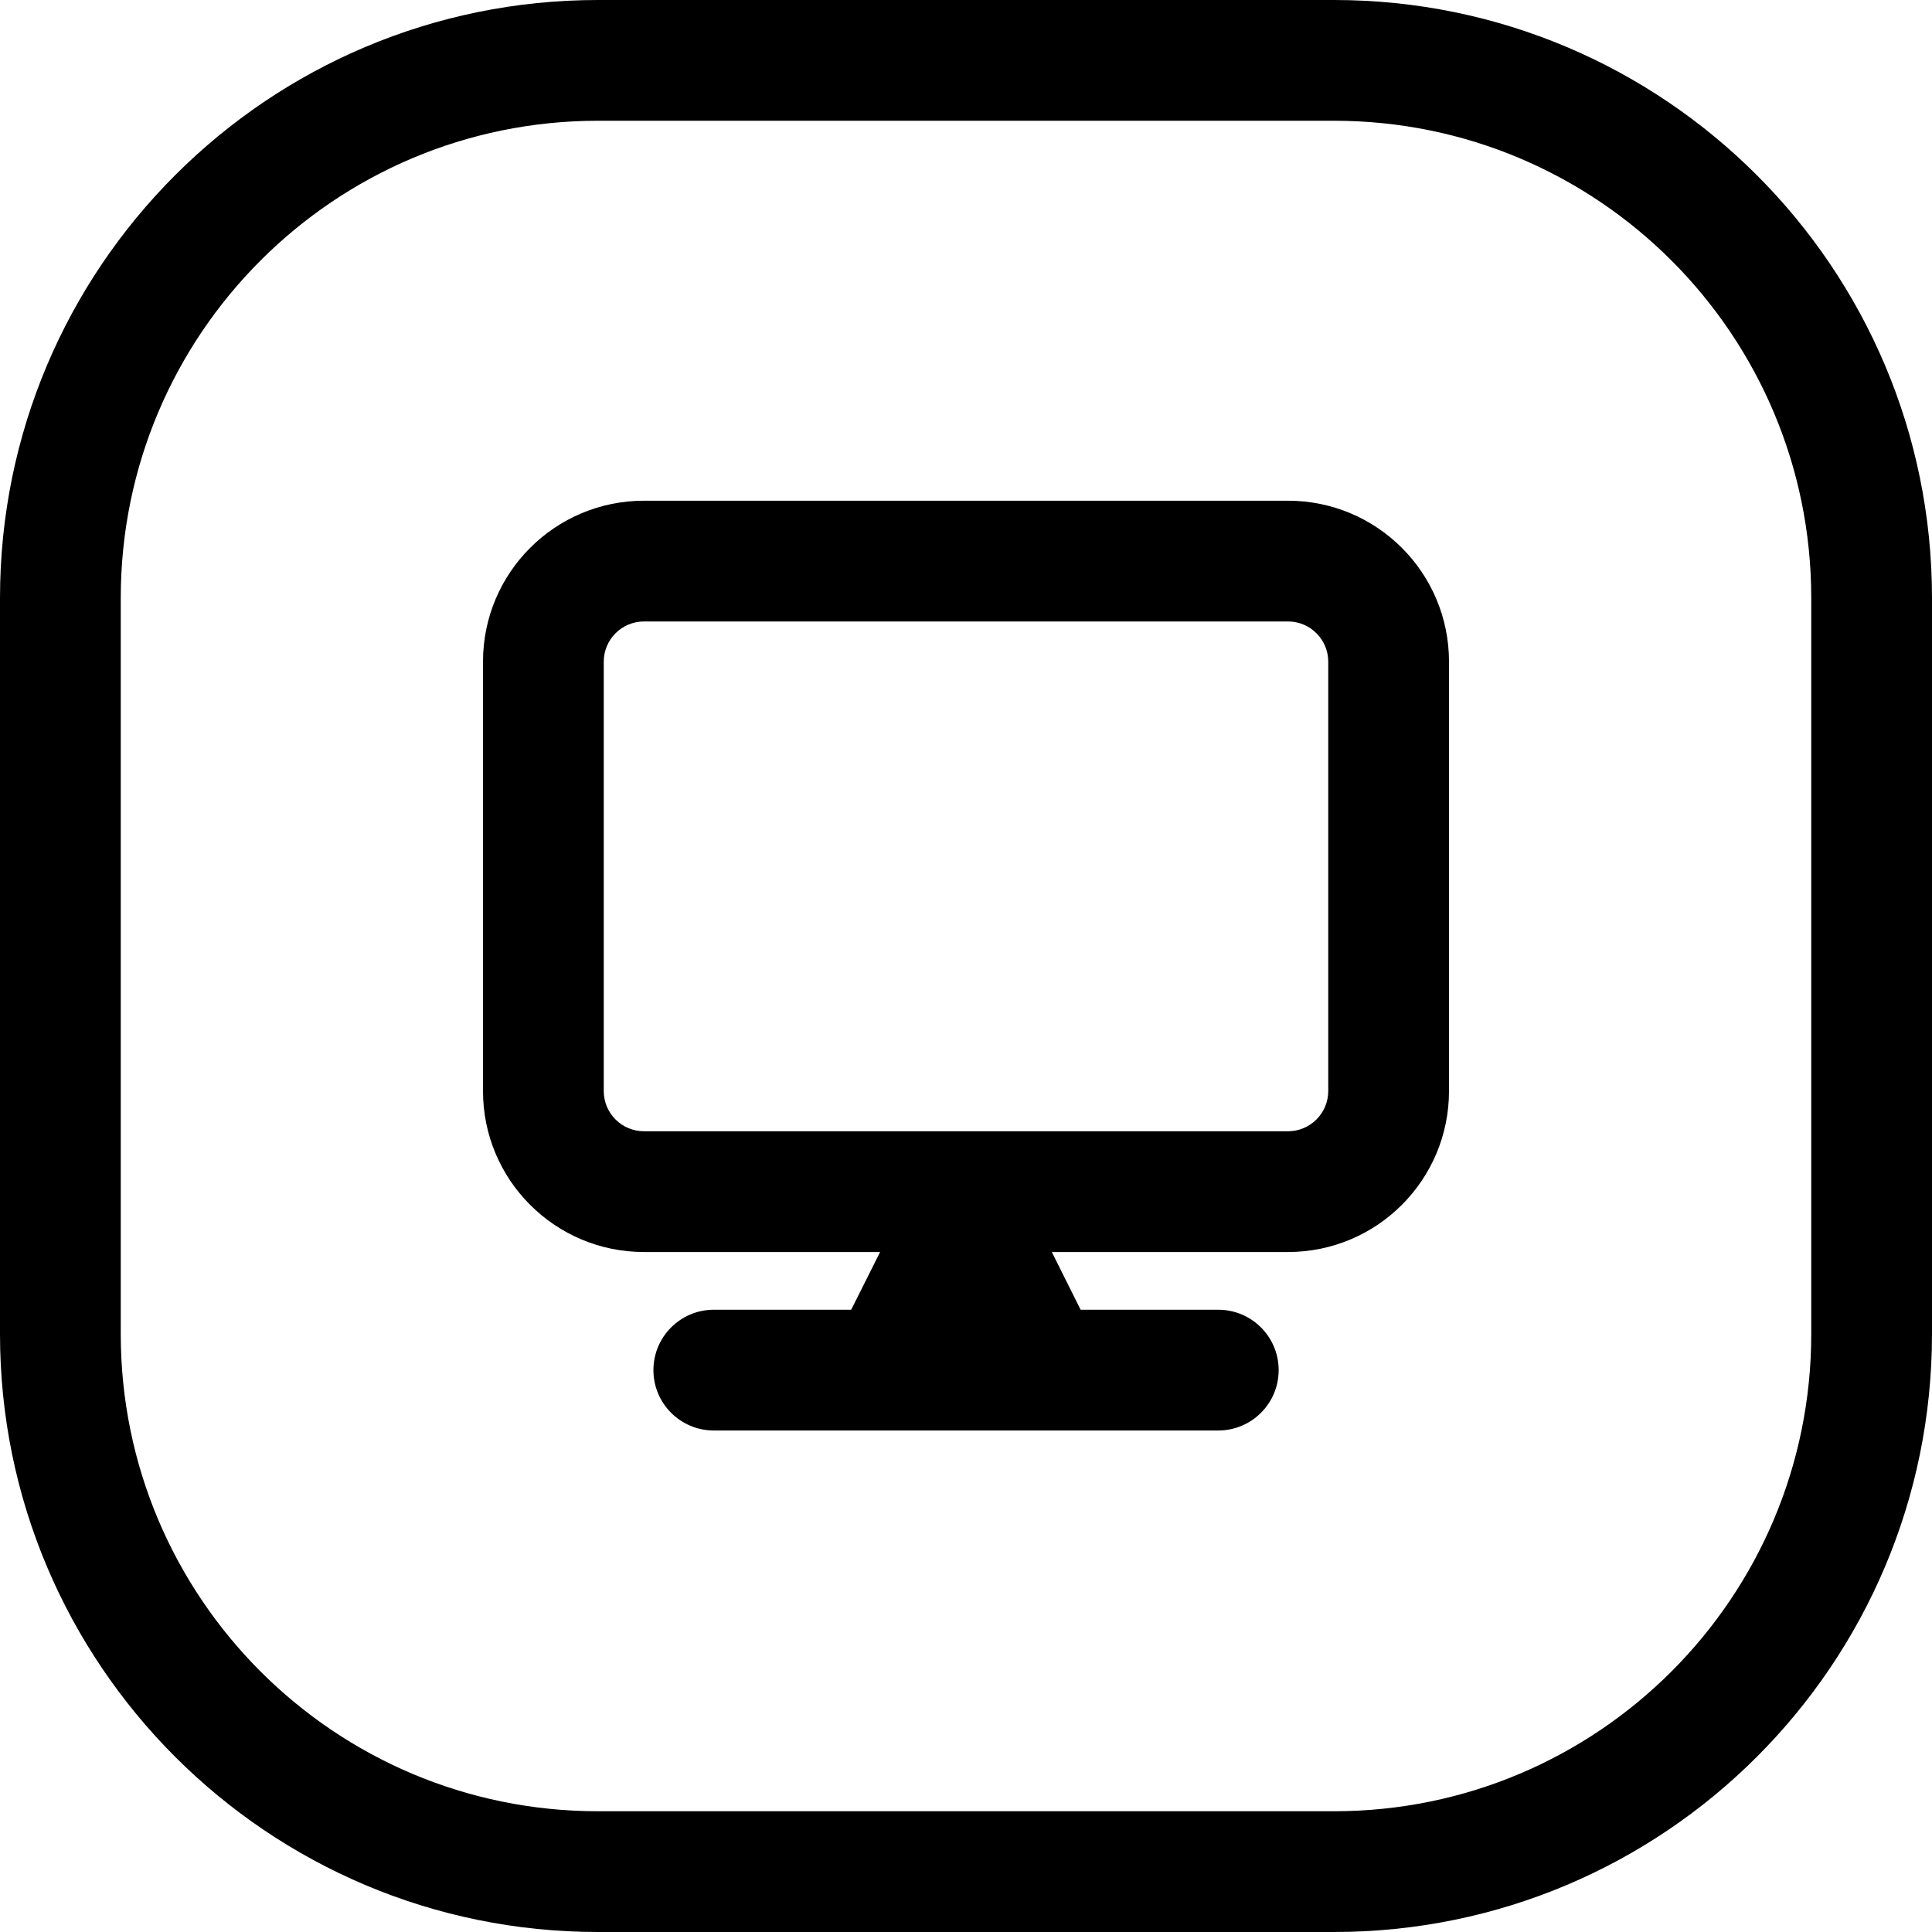<svg width="24" height="24" viewBox="0 0 24 24" fill="none" xmlns="http://www.w3.org/2000/svg">
<path d="M7.429 22.5C4.154 22.5 1.5 19.846 1.5 16.571V7.429C1.5 4.154 4.154 1.5 7.429 1.5H16.571C19.846 1.5 22.5 4.154 22.5 7.429V16.571C22.5 19.846 19.846 22.5 16.571 22.5H7.429ZM16.571 24C20.674 24 24 20.674 24 16.571V7.429C24 3.326 20.674 0 16.571 0H7.429C3.326 0 0 3.326 0 7.429V16.571C0 20.674 3.326 24 7.429 24H16.571Z" fill="black"/>
<path d="M16 15.553C17.105 15.553 18 14.658 18 13.553V8.22C18 7.115 17.105 6.22 16 6.22H8C6.895 6.22 6 7.115 6 8.22V13.553C6 14.658 6.895 15.553 8 15.553H10.933L10.574 16.27H8.867C8.453 16.27 8.117 16.606 8.117 17.02C8.117 17.434 8.453 17.77 8.867 17.77H15.134C15.548 17.77 15.884 17.434 15.884 17.02C15.884 16.606 15.548 16.27 15.134 16.27H13.424L13.066 15.553H16ZM8 14.053C7.724 14.053 7.5 13.829 7.5 13.553V8.22C7.5 7.944 7.724 7.72 8 7.72H16C16.276 7.72 16.5 7.944 16.5 8.22V13.553C16.5 13.829 16.276 14.053 16 14.053H8Z" fill="black"/>
</svg>
